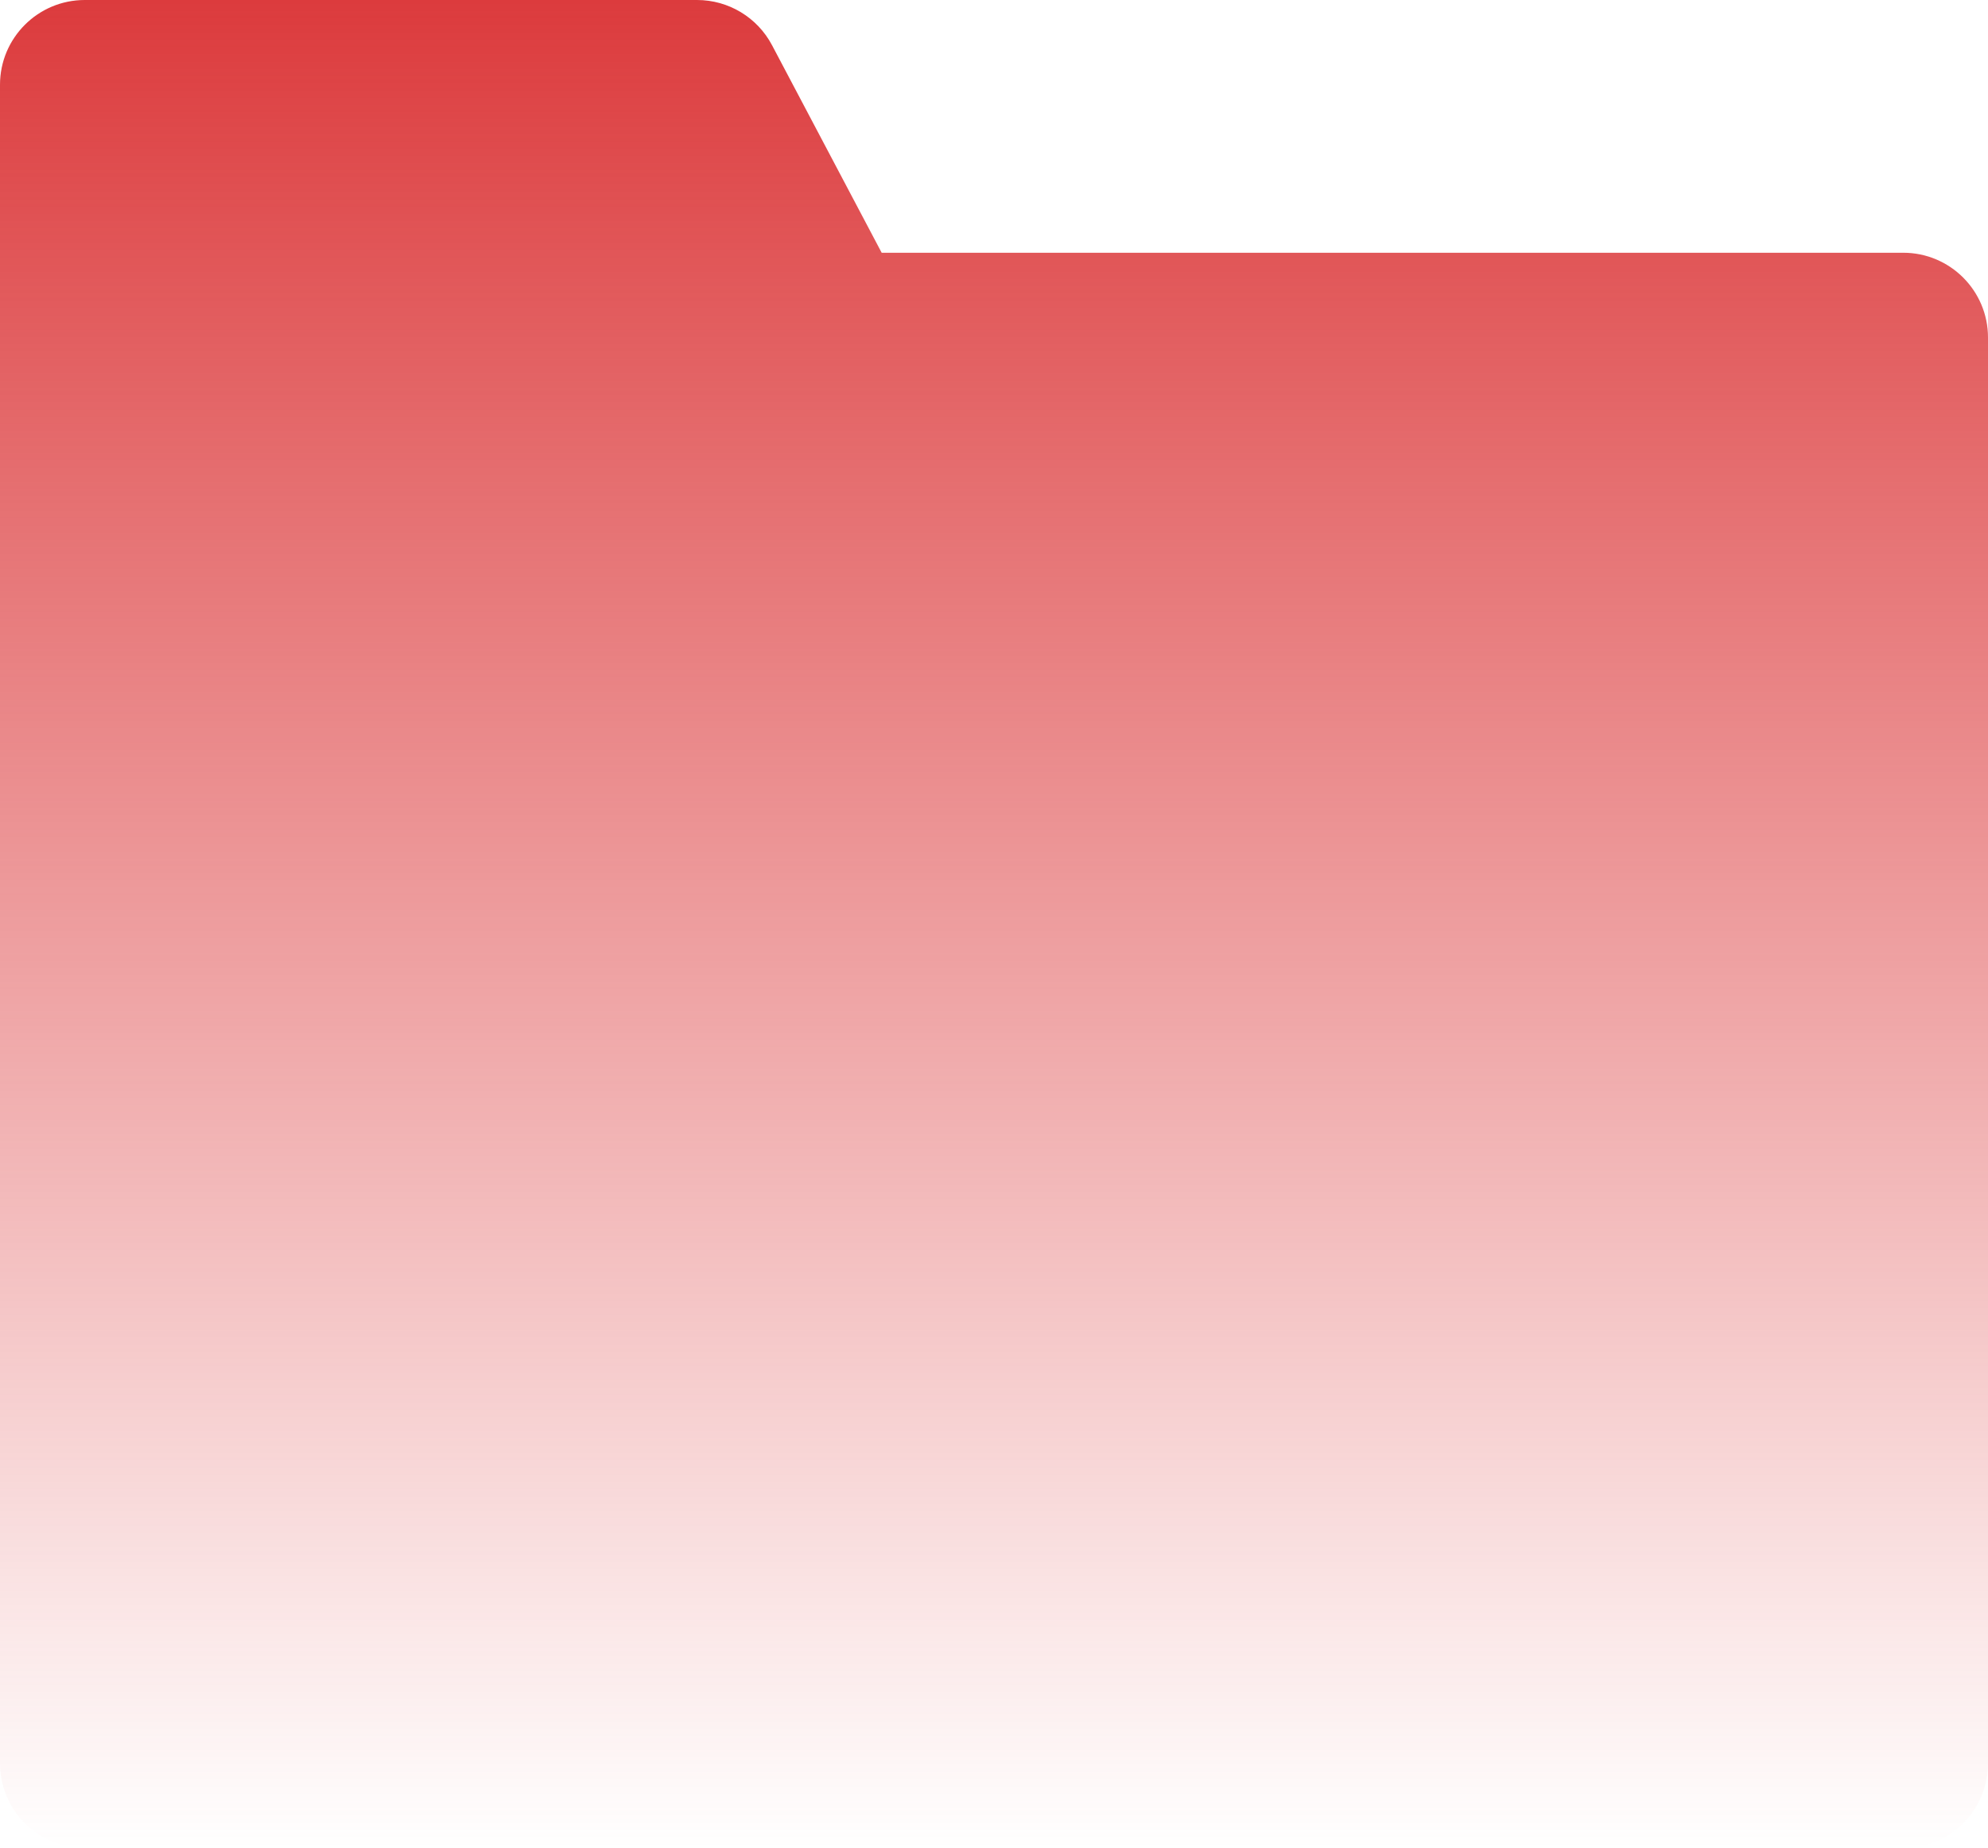 <svg width="469" height="436" viewBox="0 0 469 436" fill="none" xmlns="http://www.w3.org/2000/svg">
<path id="Rectangle 22804" d="M0 20C0 8.954 8.954 0 20 0L164.446 0C171.861 0 178.667 4.102 182.13 10.658L208 59.628H449C460.046 59.628 469 68.582 469 79.628V416C469 427.046 460.046 436 449 436H20C8.954 436 0 427.046 0 416V20Z" fill="url(#paint0_linear_1008_1356)"/>
<defs>
<linearGradient id="paint0_linear_1008_1356" x1="234.5" y1="0" x2="234.5" y2="436" gradientUnits="userSpaceOnUse">
<stop stop-color="#DC3B3D"/>
<stop offset="1" stop-color="#DC3B3D" stop-opacity="0"/>
</linearGradient>
</defs>
</svg>
